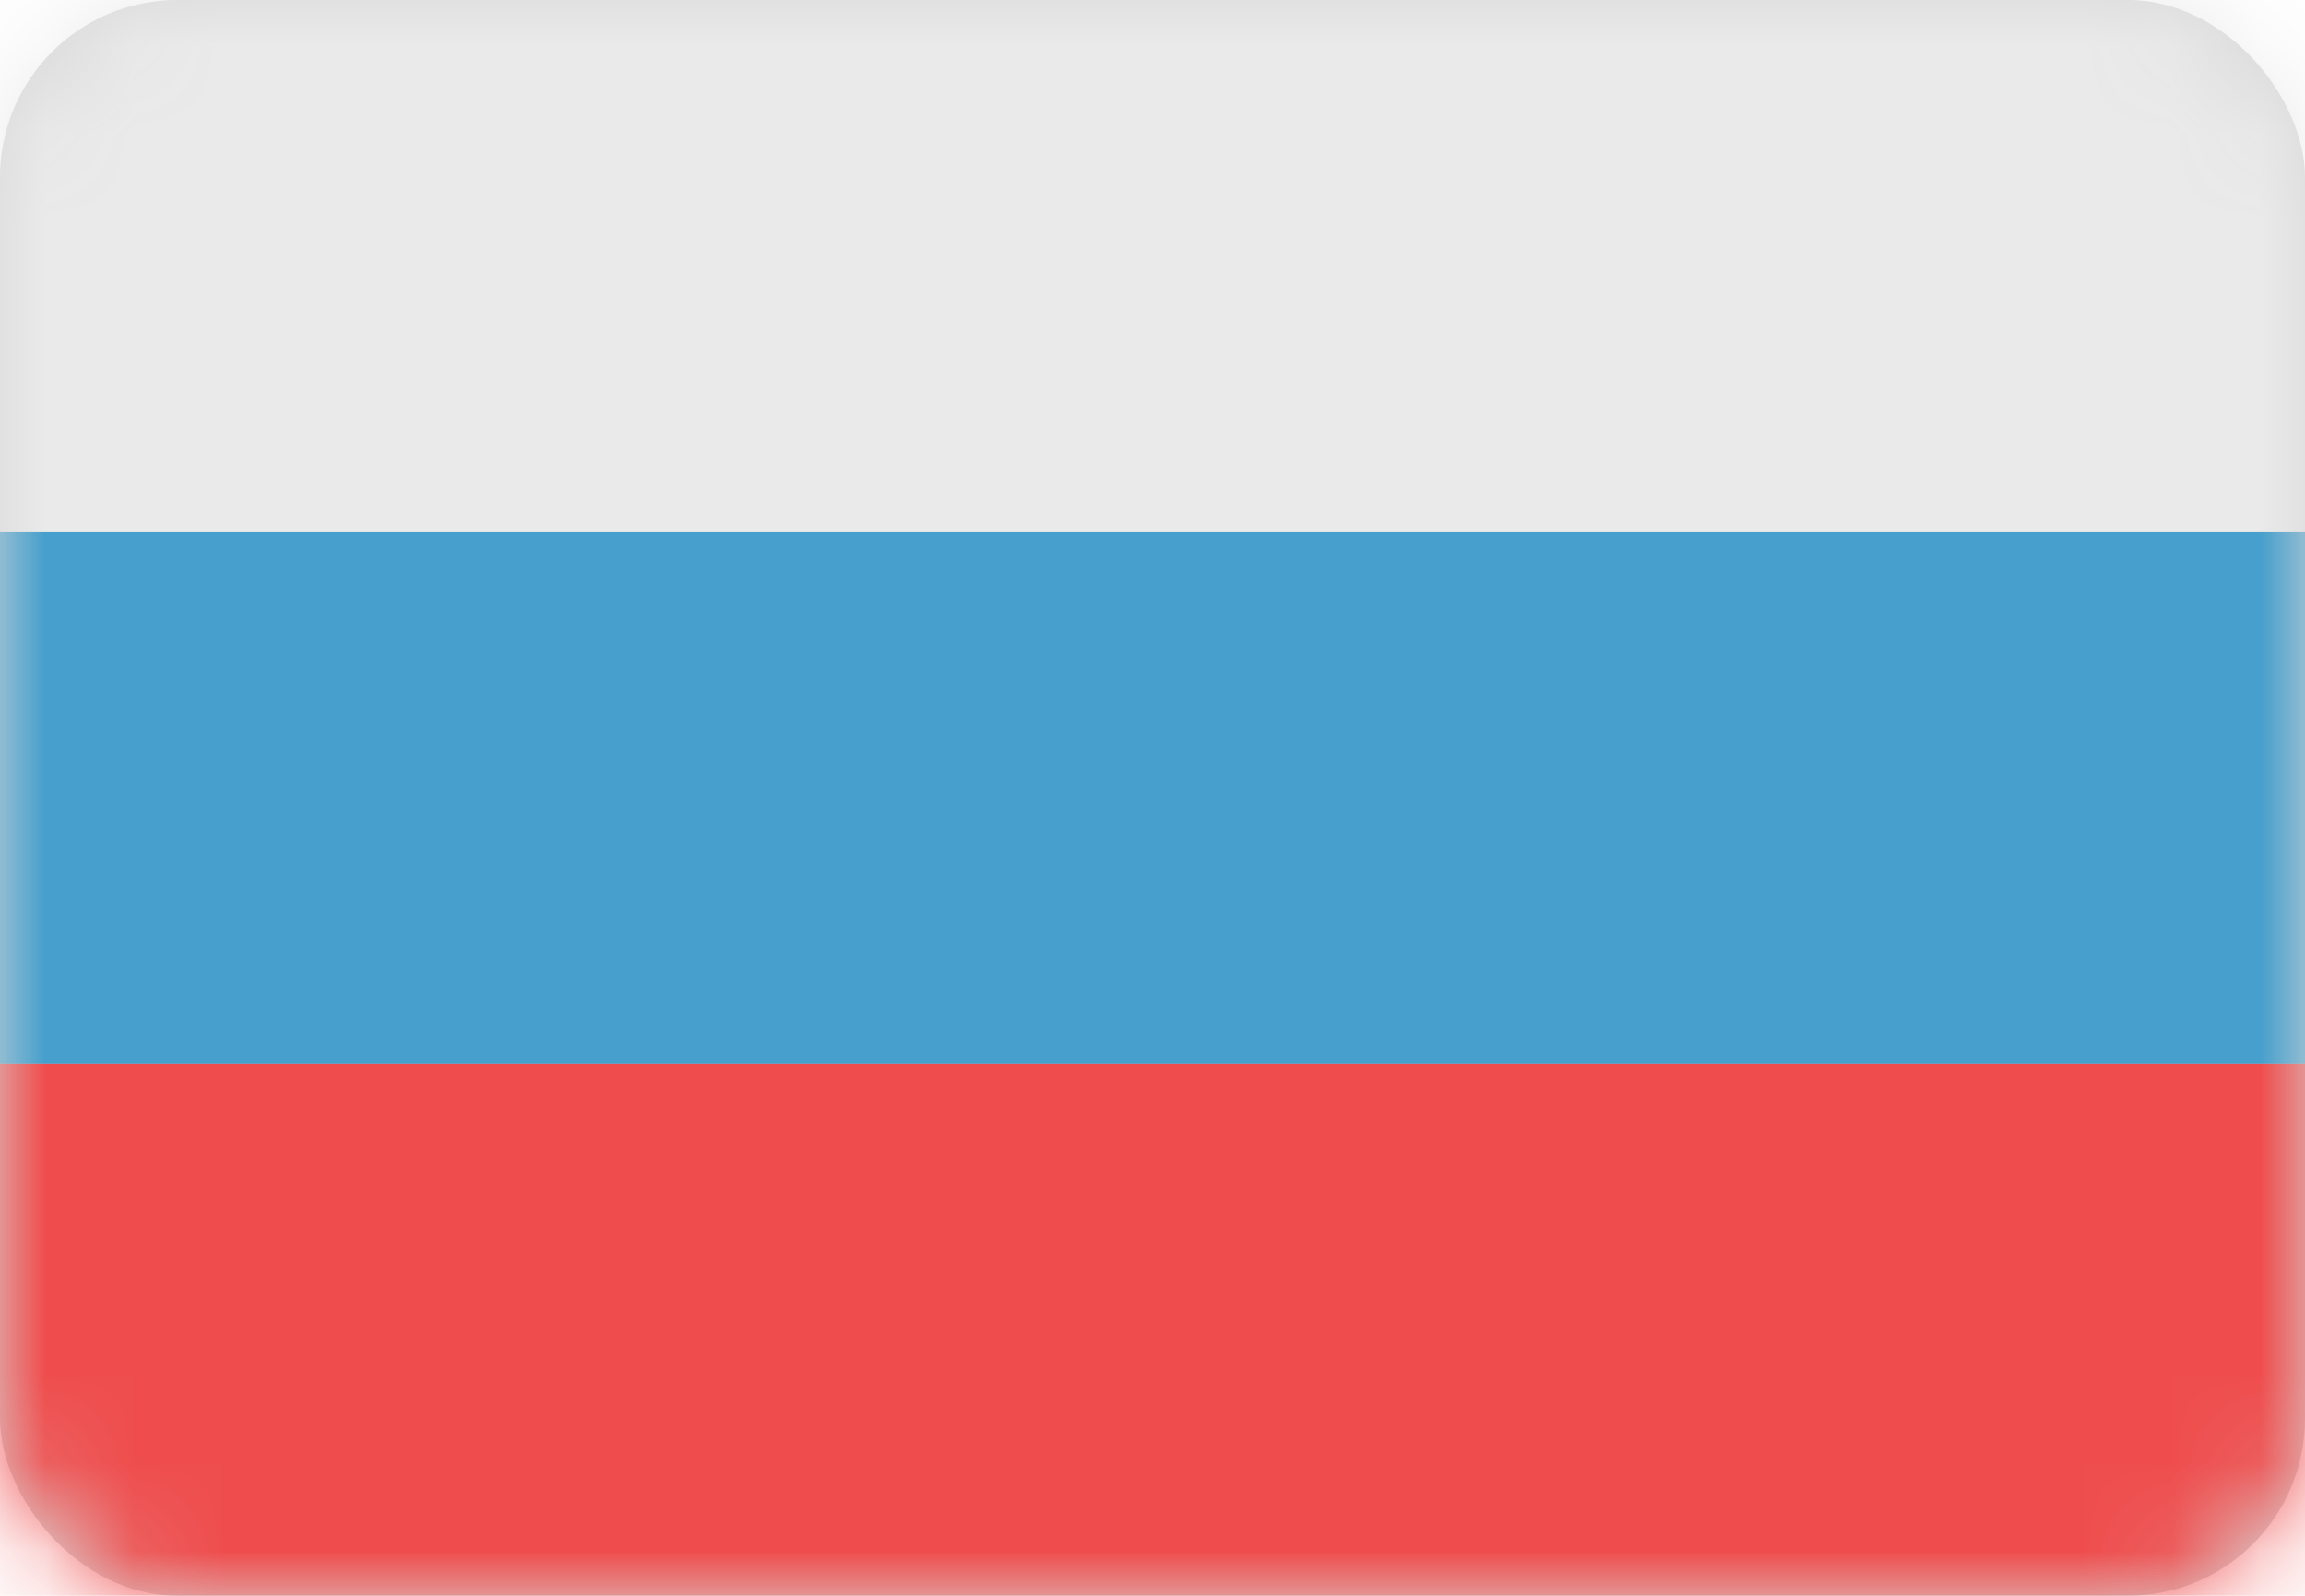 <svg xmlns="http://www.w3.org/2000/svg" xmlns:xlink="http://www.w3.org/1999/xlink" width="26" height="18" viewBox="0 0 26 18">
    <defs>
        <rect id="bdvgfsdg" width="26" height="18" rx="2"/>
    </defs>
    <g fill="none" fill-rule="evenodd">
        <mask id="bbdvgfsdg" fill="#fff">
            <use xlink:href="#bdvgfsdg"/>
        </mask>
        <use fill="#D8D8D8" xlink:href="#bdvgfsdg"/>
        <g fill-rule="nonzero" mask="url(#bbdvgfsdg)">
            <path fill="#EAEAEA" d="M-1 0h28v6H-1z"/>
            <path fill="#469FCC" d="M-1 6h28v6H-1z"/>
            <path fill="#EF4D4D" d="M-1 12h28v6H-1z"/>
        </g>
    </g>
</svg>
